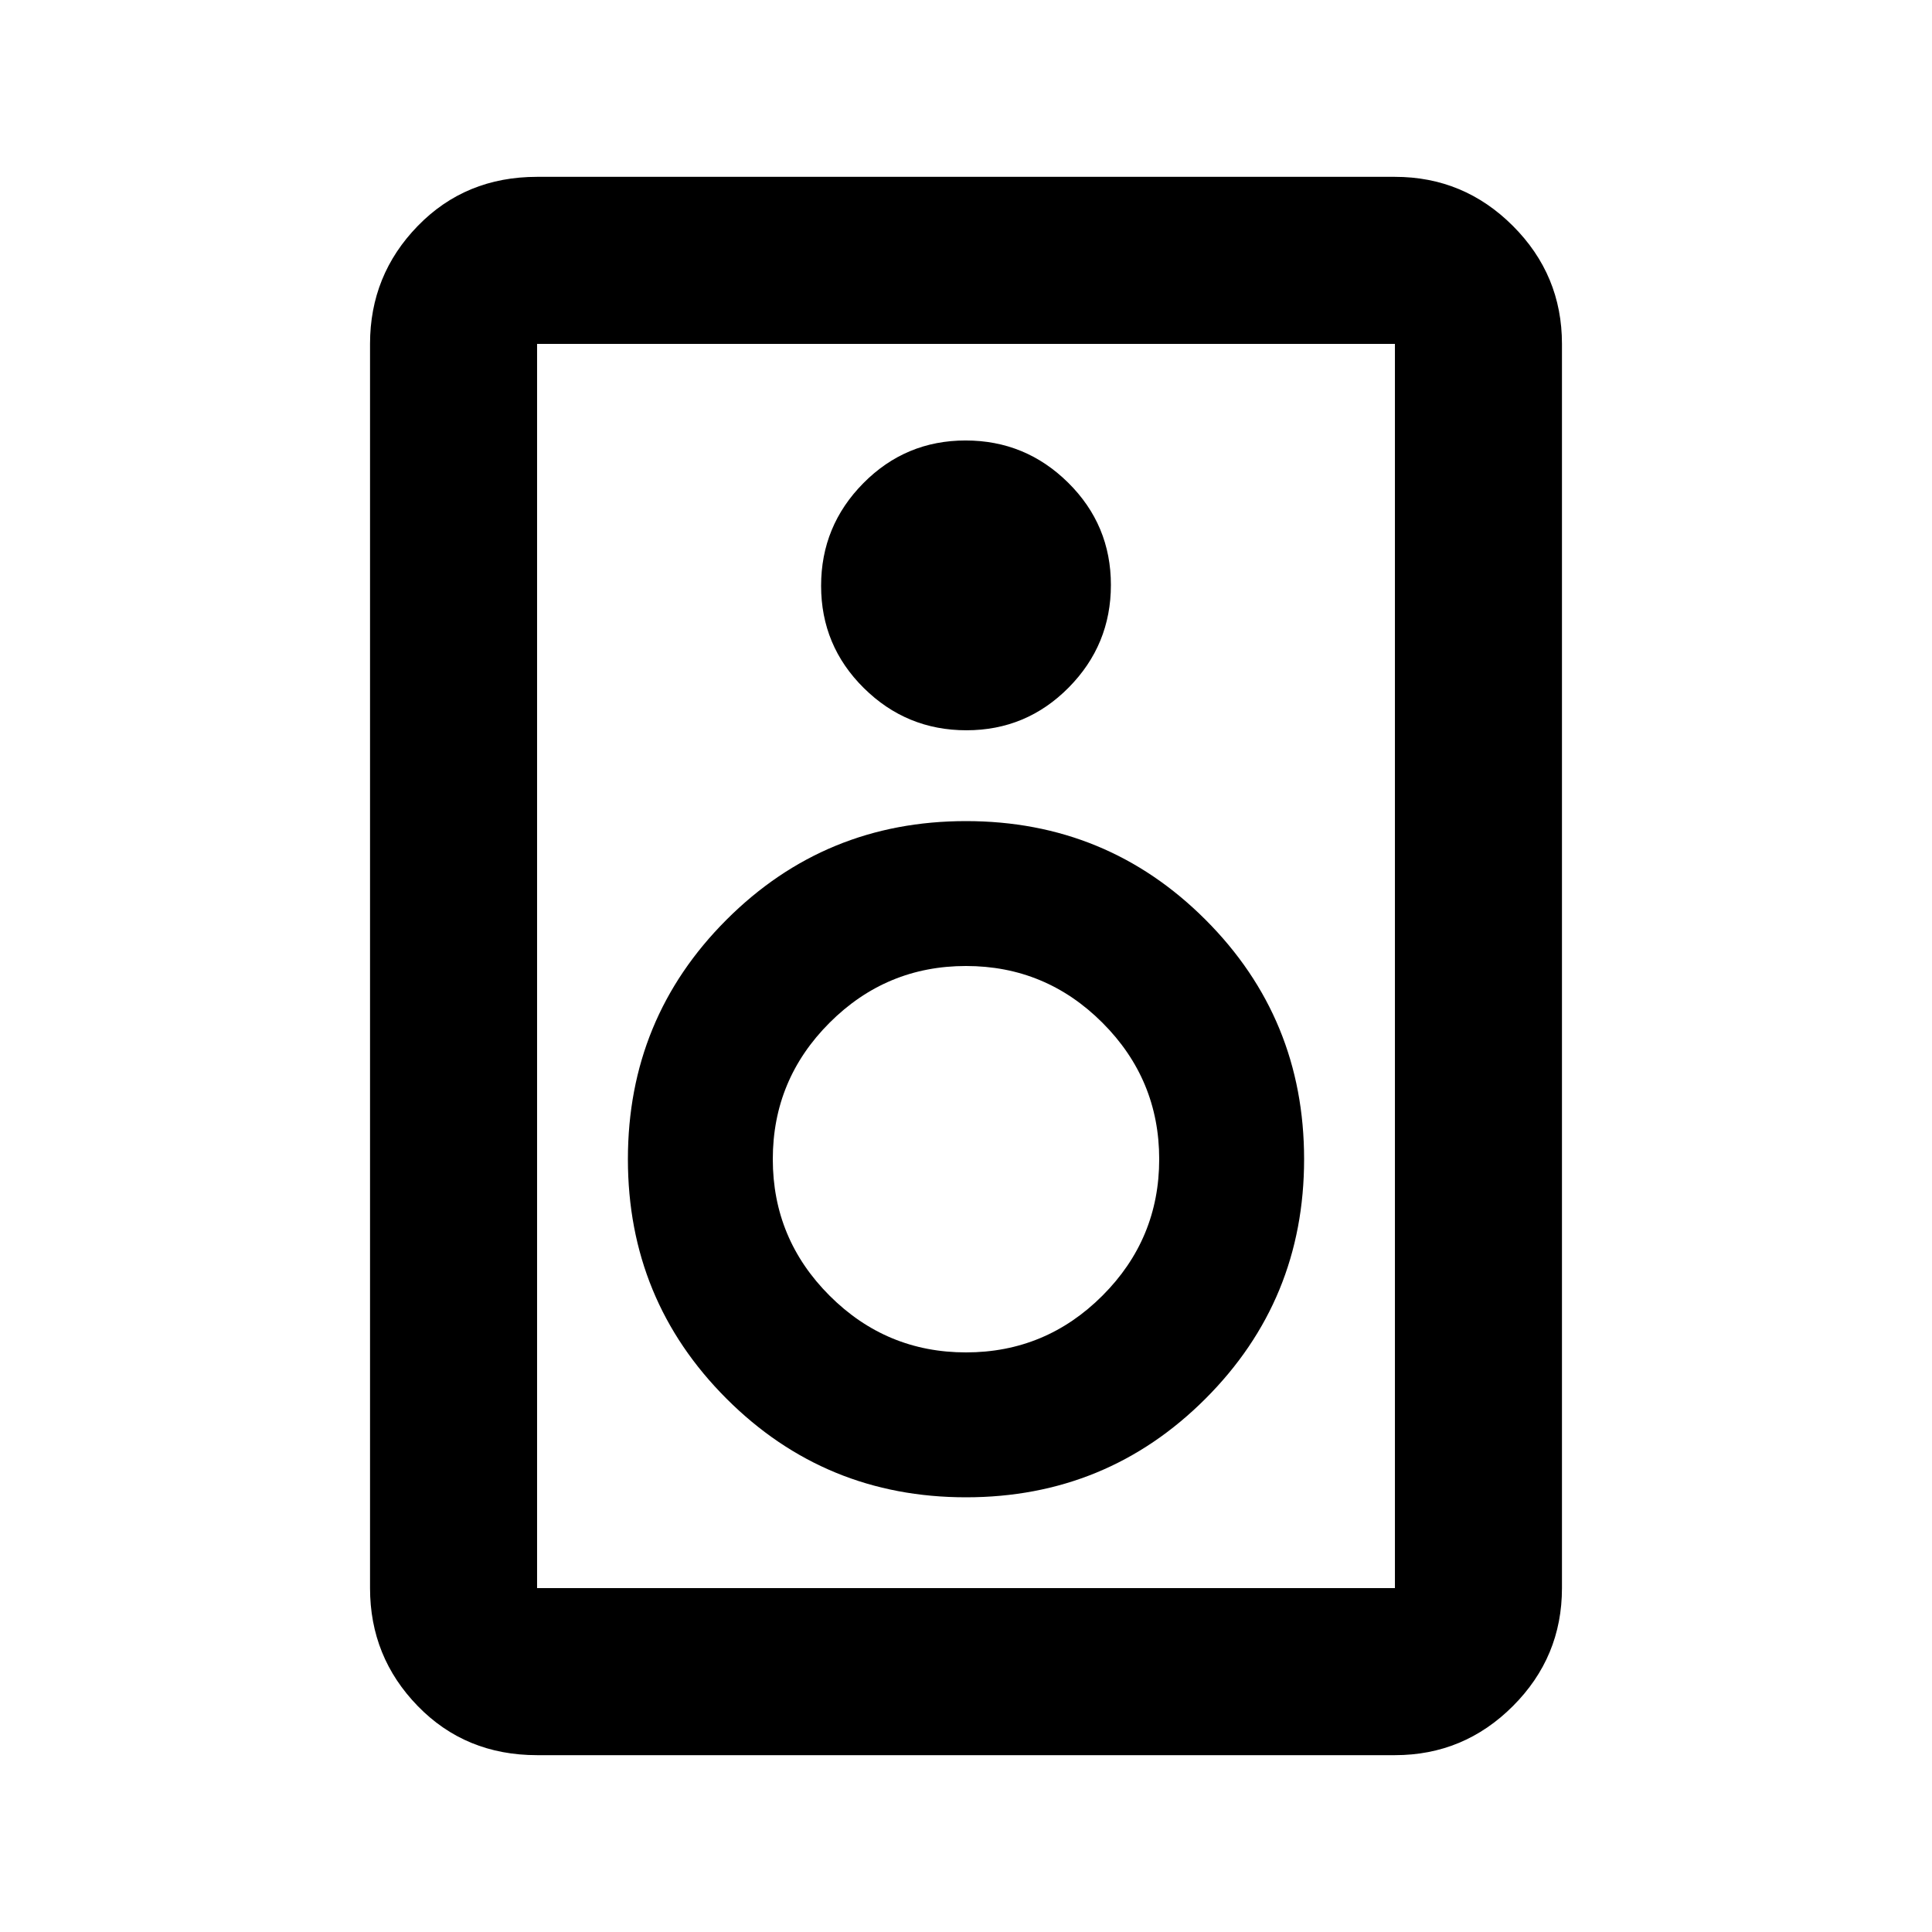 <svg xmlns="http://www.w3.org/2000/svg" height="20" viewBox="0 -960 960 960" width="20"><path d="M693.13-87.87H266.87q-35.538 0-59.269-24.381-23.732-24.381-23.732-58.619v-618.26q0-34.238 23.732-58.619 23.731-24.382 59.269-24.382h426.26q34.238 0 58.619 24.382 24.382 24.381 24.382 58.619v618.26q0 34.238-24.382 58.619-24.381 24.382-58.619 24.382Zm0-83v-618.26H266.87v618.26h426.26ZM480.212-597.13q29.788 0 50.788-21.213 21-21.212 21-51 0-29.787-21.212-50.787-21.213-21-51-21-29.788 0-50.788 21.212-21 21.212-21 51t21.212 50.788q21.213 21 51 21ZM480-216q70 0 119-49t49-119q0-70-49-119t-119-49q-70 0-119 49t-49 119q0 70 49 119t119 49Zm0-72q-39.6 0-67.8-28.2Q384-344.4 384-384q0-39.6 28.2-67.8Q440.4-480 480-480q39.6 0 67.8 28.2Q576-423.6 576-384q0 39.6-28.2 67.8Q519.6-288 480-288ZM266.87-789.13v618.26-618.26Z"/></svg>